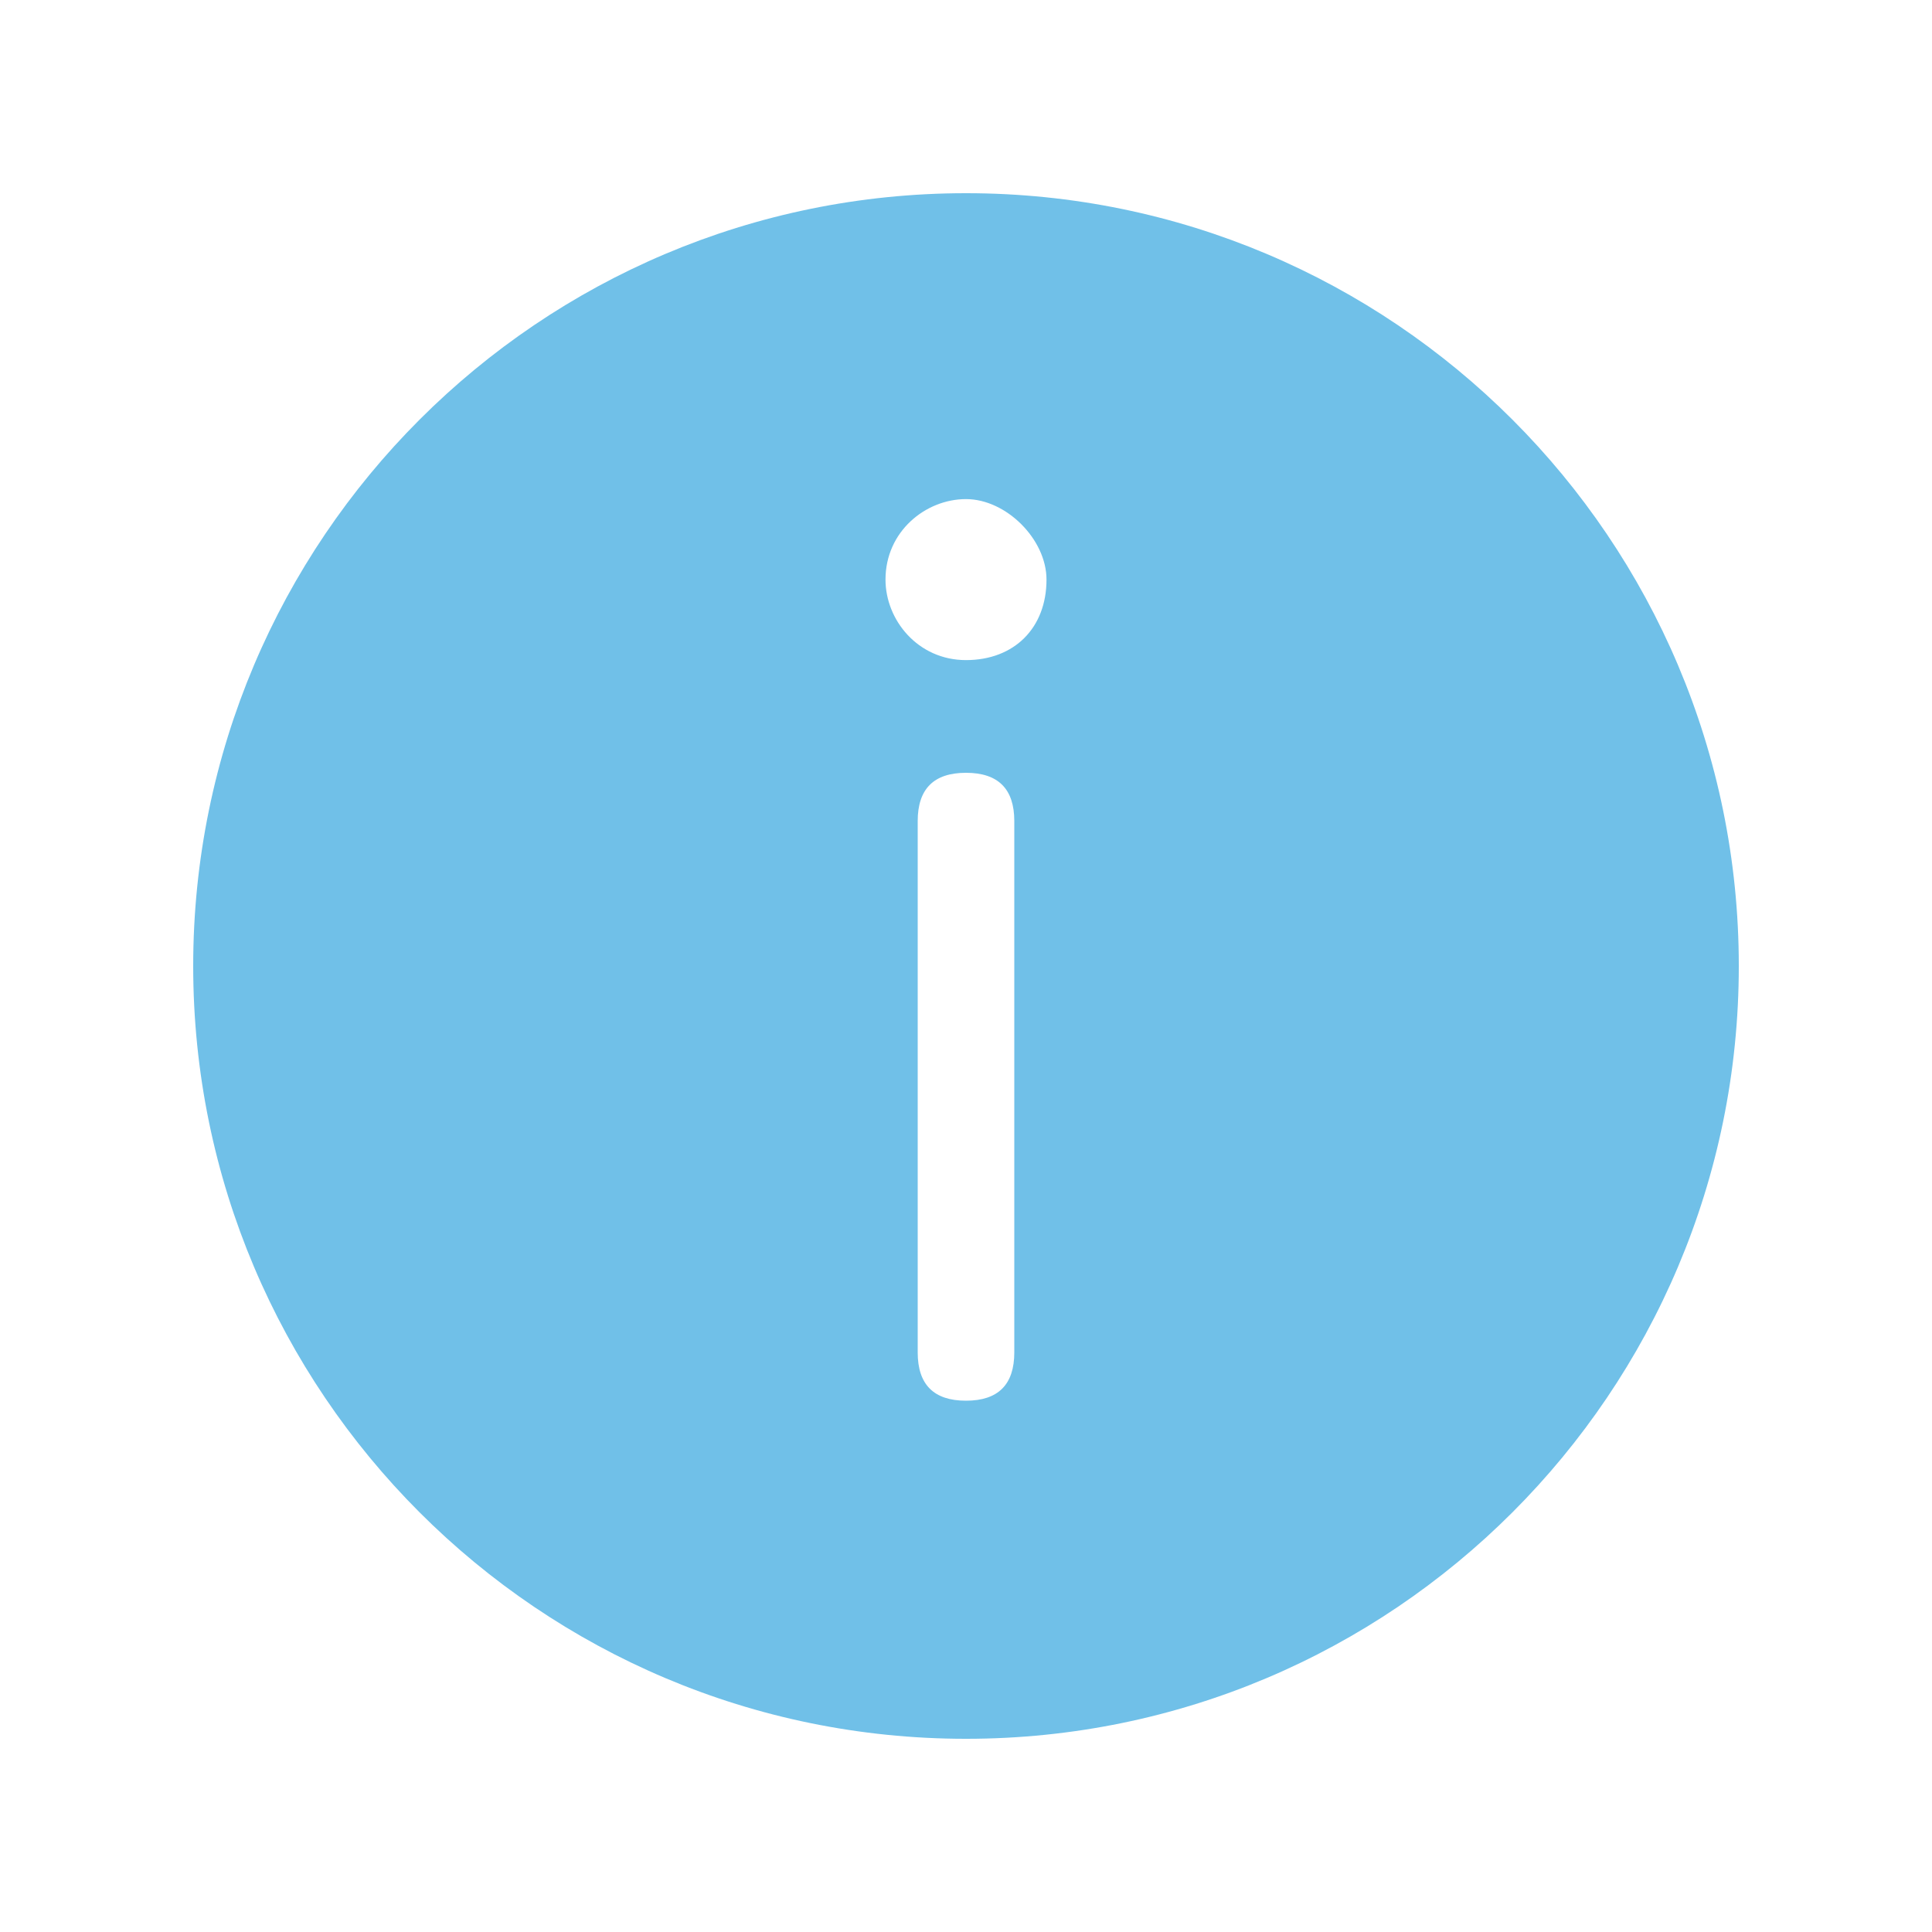 <?xml version="1.0" encoding="utf-8"?>
<!-- Generator: Adobe Illustrator 28.0.0, SVG Export Plug-In . SVG Version: 6.00 Build 0)  -->
<svg version="1.1" id="Layer_1" xmlns="http://www.w3.org/2000/svg" xmlns:xlink="http://www.w3.org/1999/xlink" x="0px" y="0px"
	 viewBox="0 0 24 24" style="enable-background:new 0 0 24 24;" xml:space="preserve">
<style type="text/css">
	.st0{fill:#70C0E8;}
</style>
<path class="st0" d="M21.6,12c0-5.3-4.3-9.6-9.6-9.6S2.4,6.7,2.4,12s4.3,9.6,9.6,9.6S21.6,17.3,21.6,12z M13,7.2c0,0.6-0.4,1-1,1
	s-1-0.5-1-1c0-0.6,0.5-1,1-1S13,6.7,13,7.2z M12.6,16.8c0,0.4-0.2,0.6-0.6,0.6s-0.6-0.2-0.6-0.6v-6.6c0-0.4,0.2-0.6,0.6-0.6
	s0.6,0.2,0.6,0.6V16.8z"/>
</svg>
